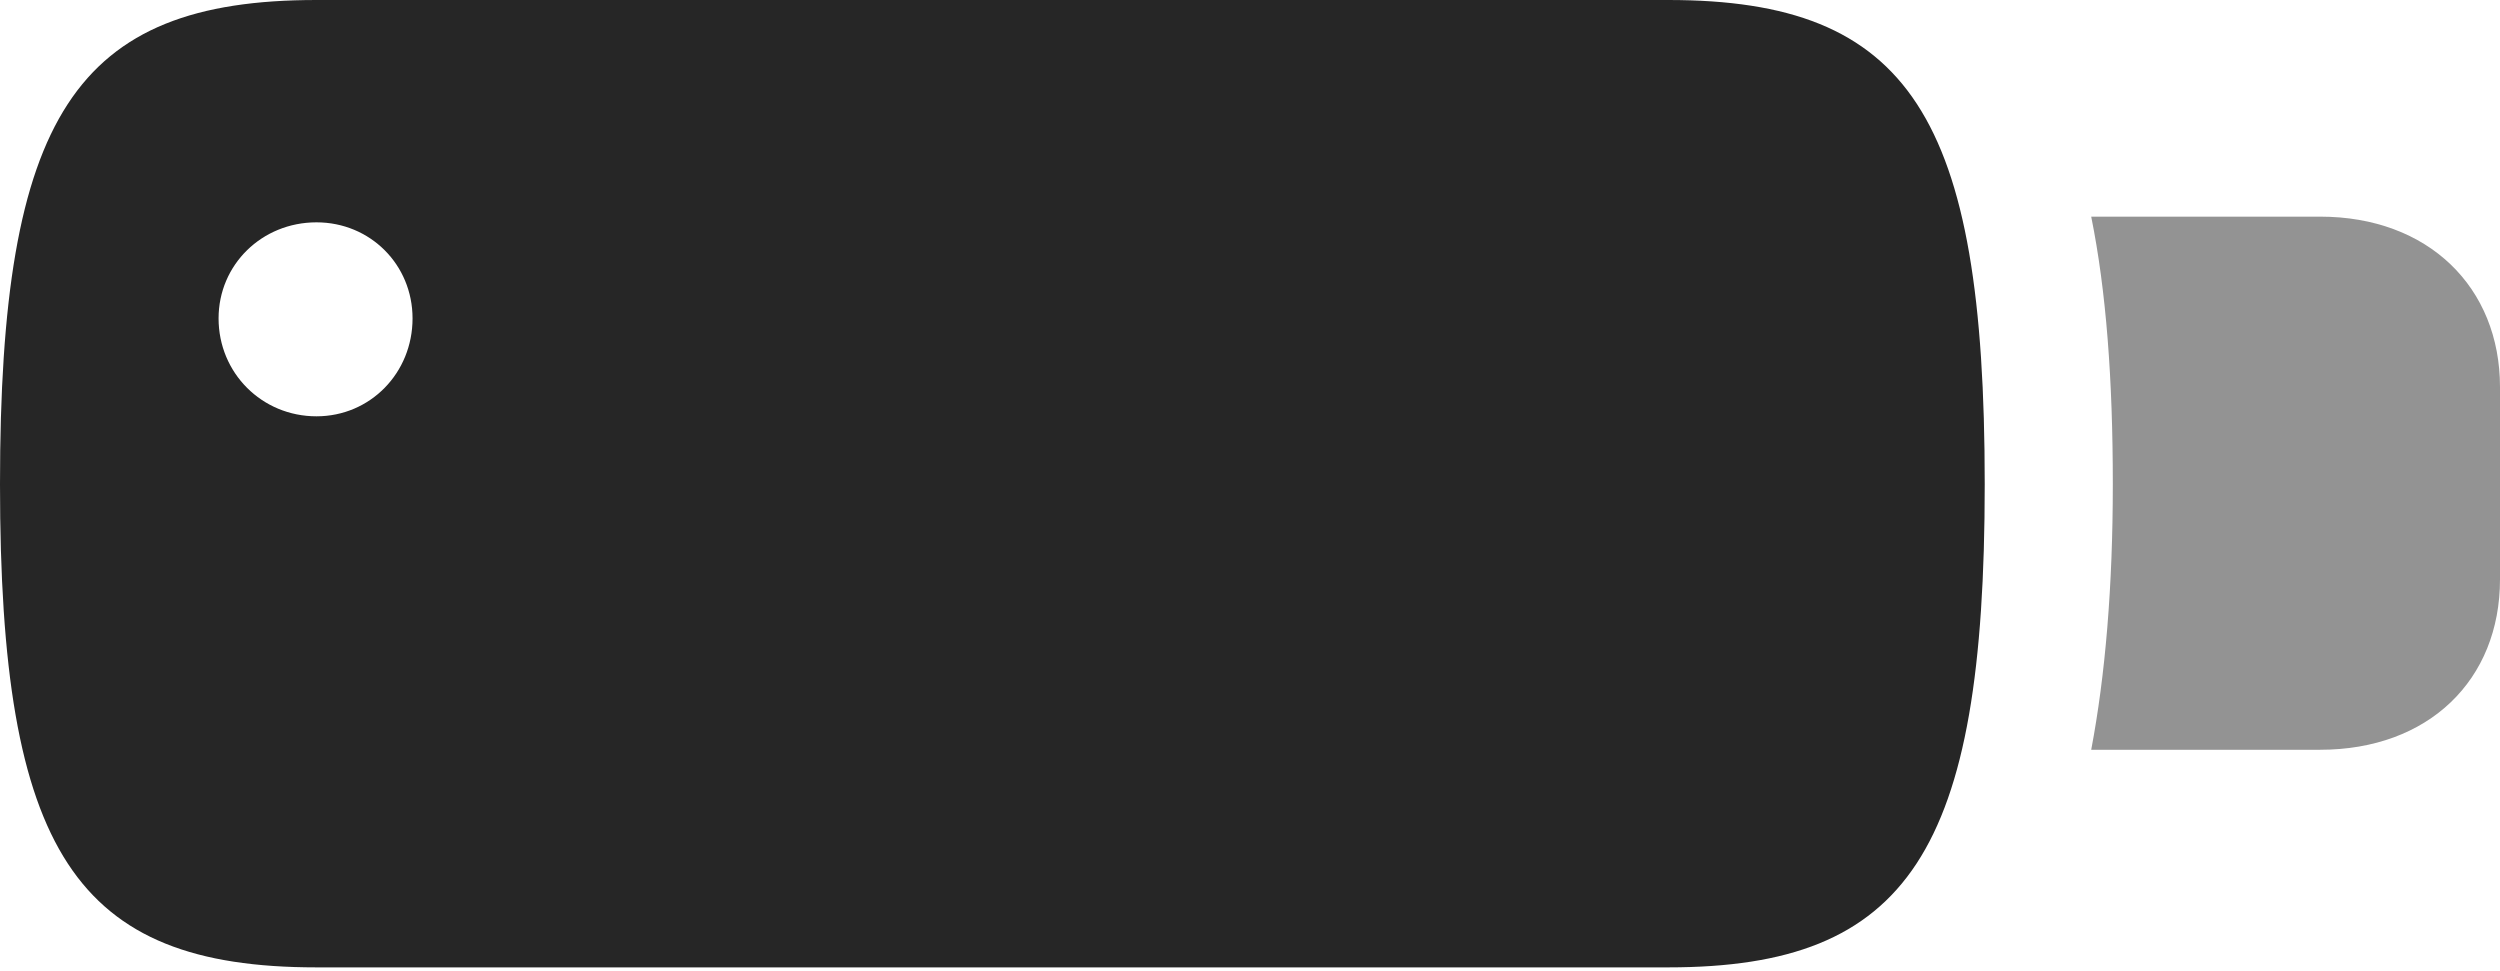 <?xml version="1.0" encoding="UTF-8"?>
<!--Generator: Apple Native CoreSVG 175.5-->
<!DOCTYPE svg
PUBLIC "-//W3C//DTD SVG 1.1//EN"
       "http://www.w3.org/Graphics/SVG/1.1/DTD/svg11.dtd">
<svg version="1.1" xmlns="http://www.w3.org/2000/svg" xmlns:xlink="http://www.w3.org/1999/xlink" width="25.918" height="10.068">
 <g>
  <rect height="10.068" opacity="0" width="25.918" x="0" y="0"/>
  <path d="M3.281 10.029L17.295 10.029C19.785 10.029 20.576 8.828 20.576 5.02C20.576 1.201 19.795 0 17.295 0L3.281 0C0.781 0 0 1.201 0 5.02C0 8.828 0.781 10.029 3.281 10.029ZM3.281 4.316C2.715 4.316 2.266 3.867 2.266 3.301C2.266 2.744 2.715 2.305 3.281 2.305C3.838 2.305 4.277 2.744 4.277 3.301C4.277 3.867 3.838 4.316 3.281 4.316Z" fill="#000000" fill-opacity="0.85"/>
  <path d="M21.68 7.773L24.053 7.773C25.176 7.773 25.918 7.051 25.918 6.006L25.918 4.014C25.918 2.979 25.176 2.246 24.053 2.246L21.68 2.246C21.836 3.018 21.904 3.936 21.904 5.02C21.904 6.084 21.826 7.002 21.68 7.773Z" fill="#000000" fill-opacity="0.425"/>
 </g>
</svg>
